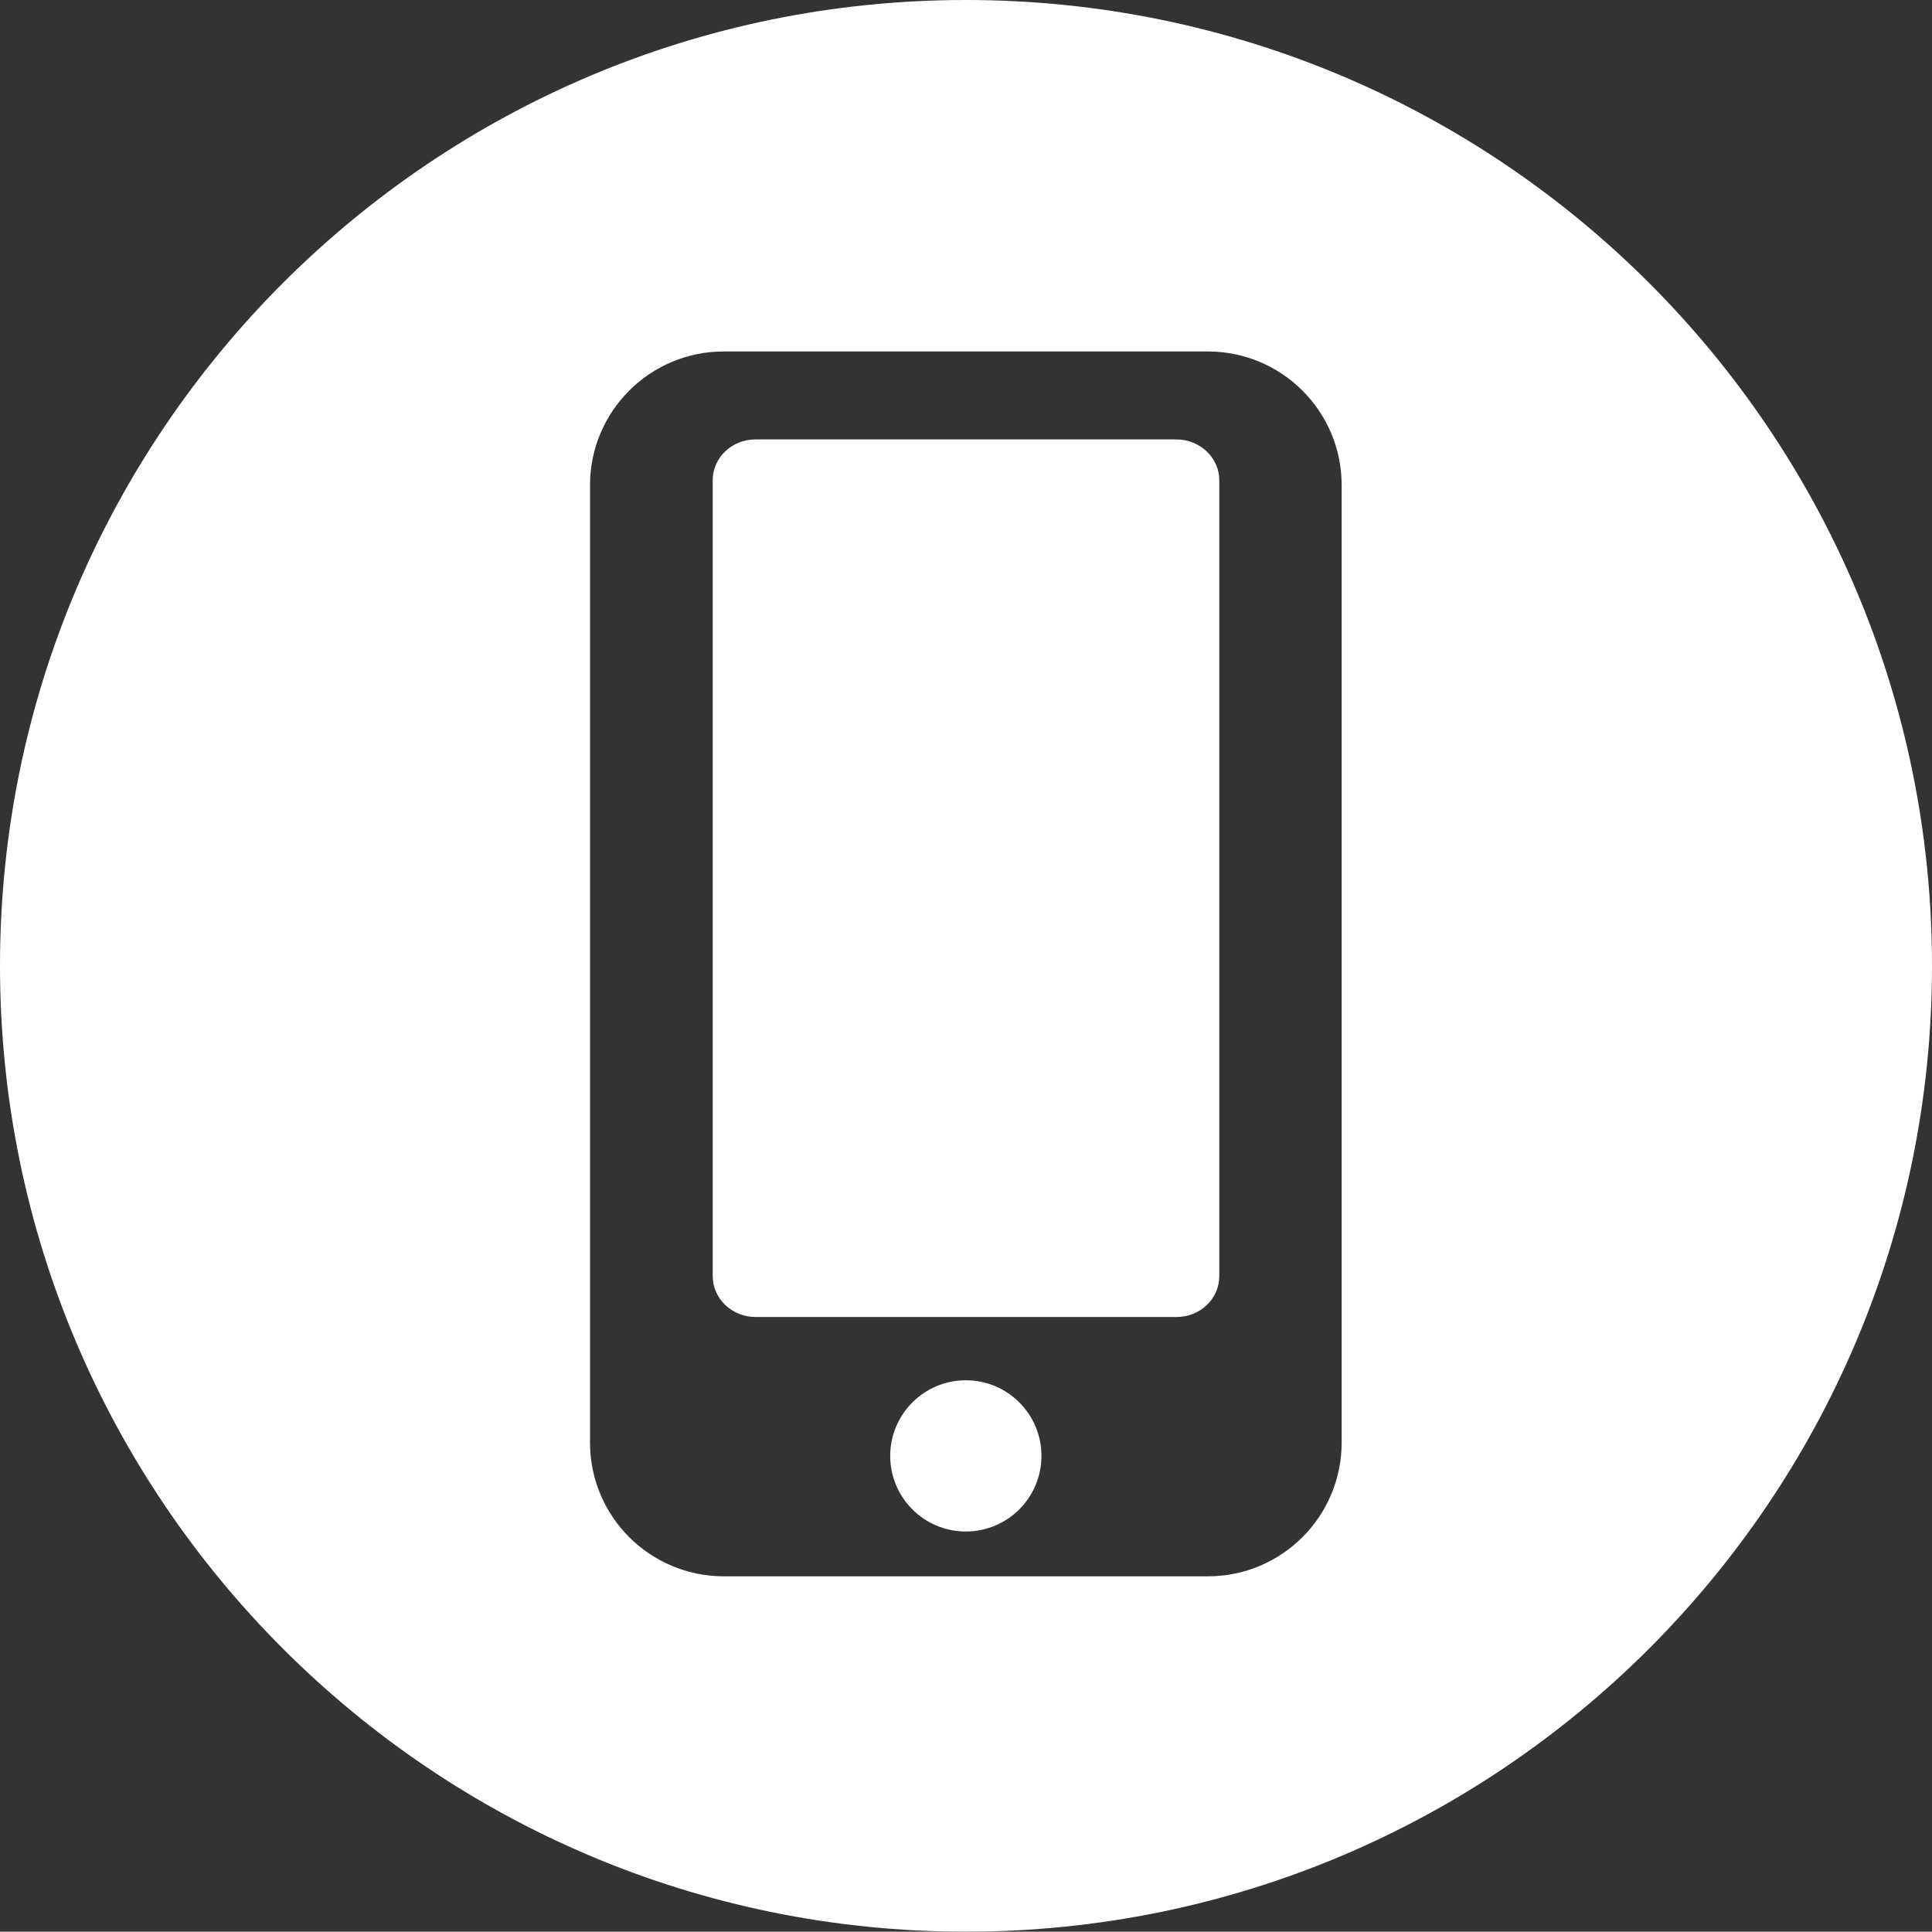 <?xml version="1.0" encoding="utf-8"?>
<!-- Generator: Adobe Illustrator 18.0.0, SVG Export Plug-In . SVG Version: 6.00 Build 0)  -->
<!DOCTYPE svg PUBLIC "-//W3C//DTD SVG 1.1//EN" "http://www.w3.org/Graphics/SVG/1.1/DTD/svg11.dtd">
<svg version="1.1" id="Layer_1" xmlns="http://www.w3.org/2000/svg" xmlns:xlink="http://www.w3.org/1999/xlink" x="0px" y="0px"
	 viewBox="246.6 0 595.3 595.2" enable-background="new 246.6 0 595.3 595.2" xml:space="preserve">
<rect x="246.6" y="0" width="595.3" height="595.2" fill="#333333" stroke="none"/>
<circle fill="#FFFFFF" cx="544.2" cy="448.6" r="23.3"/>
<path fill="#FFFFFF" d="M609.1,135.4H479.4c-7.3,0-13.2,5.6-13.2,12.6v245.2c0,6.9,5.9,12.6,13.2,12.6h129.7
	c7.3,0,13.2-5.6,13.2-12.6V148C622.3,141.1,616.4,135.4,609.1,135.4z"/>
<path fill="#FFFFFF" d="M544.2,0C379.9,0,246.6,133.3,246.6,297.6s133.3,297.6,297.6,297.6S841.9,462,841.9,297.6S708.6,0,544.2,0z
	 M660,444.5c0,22.7-18.4,41.2-41.2,41.2H469.6c-22.7,0-41.2-18.4-41.2-41.2v-295c0-22.7,18.4-41.2,41.2-41.2h149.2
	c22.7,0,41.2,18.4,41.2,41.2V444.5z"/>
</svg>
